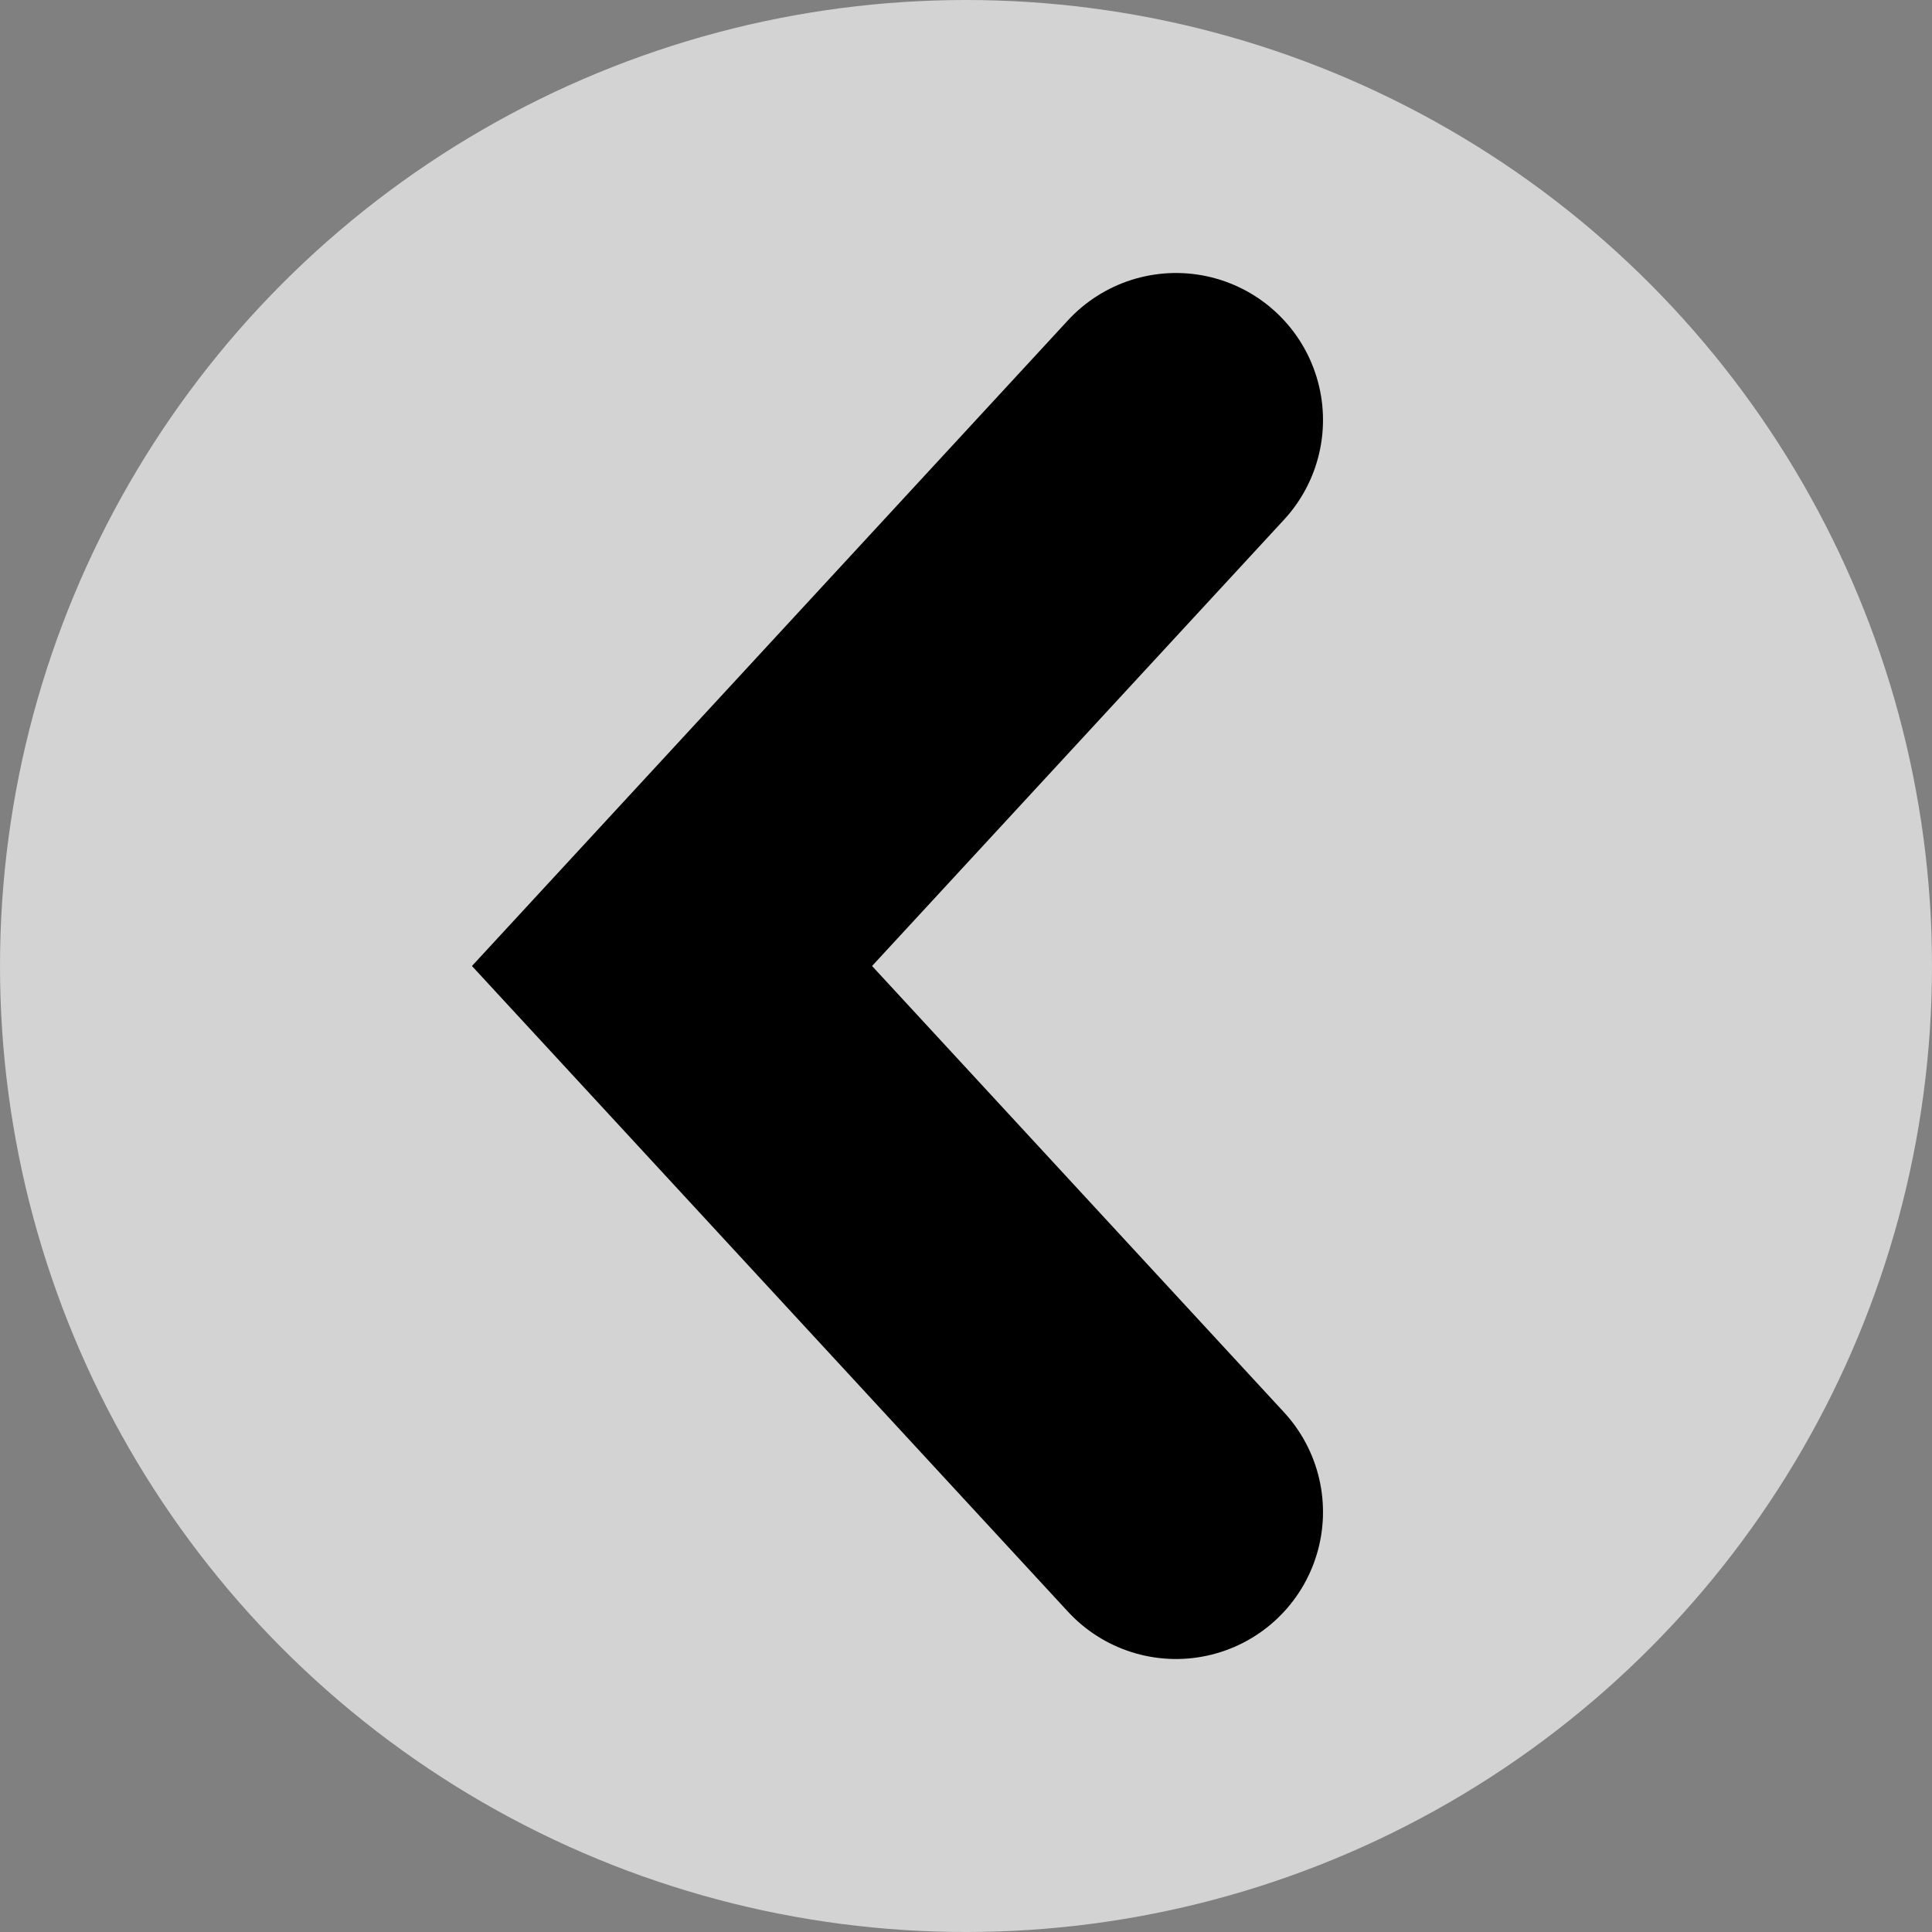 <svg width="23" height="23" viewBox="0 0 23 23" fill="none" xmlns="http://www.w3.org/2000/svg">
<rect x="0" y="0" width="23" height="23" fill="#808080" stroke="none"/>
<circle cx="11.5" cy="11.5" r="11.5" fill="white" fill-opacity="0.65"/>
<path d="M14 18L8 11.5L14 5" stroke="black" stroke-width="3.5" stroke-linecap="round"/>
</svg>
